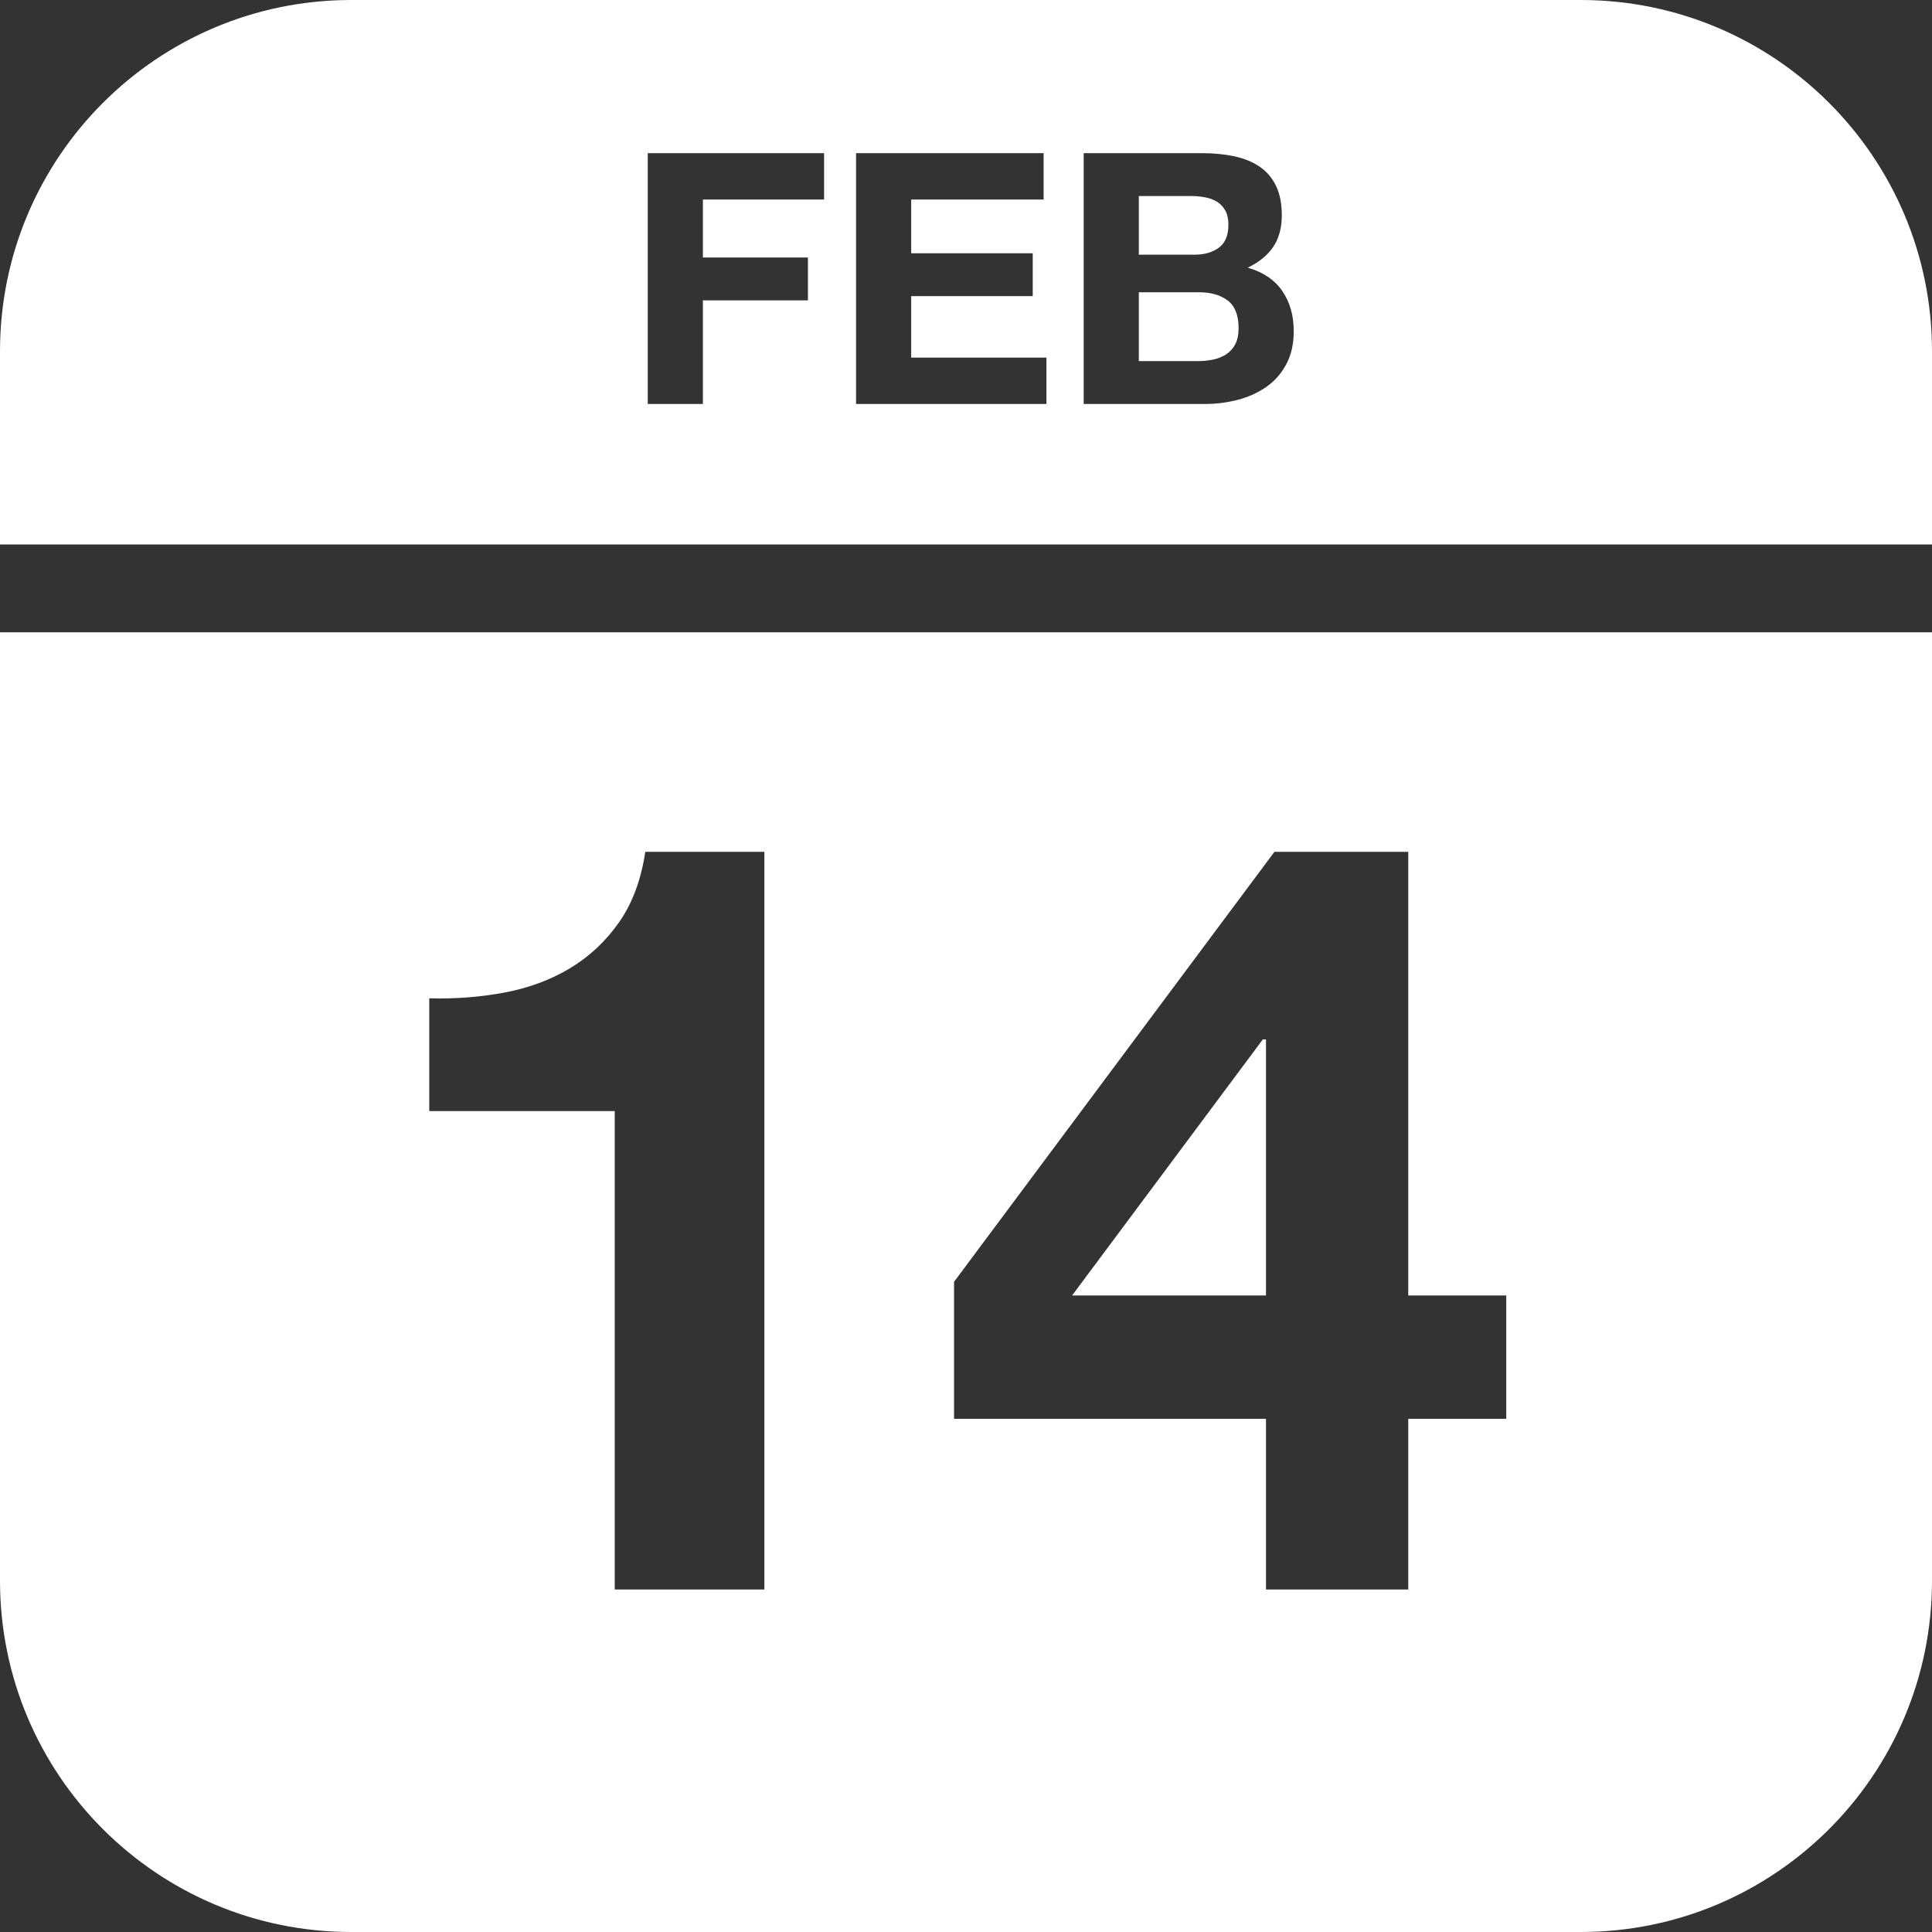 <?xml version="1.0" encoding="UTF-8" standalone="no"?>
<svg width="220px" height="220px" viewBox="0 0 220 220" version="1.1" xmlns="http://www.w3.org/2000/svg" xmlns:xlink="http://www.w3.org/1999/xlink" xmlns:sketch="http://www.bohemiancoding.com/sketch/ns">
    <rect x="0" y="0" width="220" height="220" fill="#333333" stroke="none"/>
    <title>calendar</title>
    <description>Created with Sketch (http://www.bohemiancoding.com/sketch)</description>
    <defs></defs>
    <g id="Page-1" stroke="none" stroke-width="1" fill="none" fill-rule="evenodd" sketch:type="MSPage">
        <g id="-" sketch:type="MSArtboardGroup" transform="translate(-690, -7303)" fill="#FFFFFF">
            <g id="Rectangle-1-+-Switch-+-You-turn-me-on,-baby-+-Path" sketch:type="MSLayerGroup" transform="translate(0, 7000)">
                <g id="Switch-+-You-turn-me-on,-baby" transform="translate(470, 268)" sketch:type="MSShapeGroup">
                    <path d="M260,35 C237.909,35 220,52.91 220,75 L220,215 C220,237.091 237.91,255 260,255 L400,255 C422.091,255 440,237.09 440,215 L440,75 C440,52.909 422.09,35 400,35 L260,35 Z M220,97 L220,107 L440,107 L440,97 L220,97 Z M307.04,216 L307.04,132 L293.48,132 C293,135.2 292,137.88 290.48,140.04 C288.96,142.2 287.1,143.94 284.9,145.26 C282.7,146.58 280.22,147.5 277.46,148.02 C274.7,148.54 271.84,148.76 268.88,148.68 L268.88,161.52 L290,161.52 L290,216 L307.04,216 Z M364.16,196.56 L364.16,216 L380.36,216 L380.36,196.56 L391.52,196.56 L391.52,182.52 L380.36,182.52 L380.36,132 L365.12,132 L328.64,180.96 L328.64,196.56 L364.16,196.56 Z M364.16,153.36 L364.16,182.52 L342.08,182.52 L363.8,153.36 L364.16,153.36 Z M293.76,52.44 L293.76,81 L300.04,81 L300.04,69.2 L312,69.2 L312,64.32 L300.04,64.32 L300.04,57.72 L313.84,57.72 L313.84,52.44 L293.76,52.44 Z M317.48,52.44 L317.48,81 L339.16,81 L339.16,75.72 L323.76,75.72 L323.76,68.72 L337.6,68.72 L337.6,63.84 L323.76,63.84 L323.76,57.72 L338.84,57.72 L338.84,52.44 L317.48,52.44 Z M343.4,52.44 L343.4,81 L357.24,81 C358.52,81 359.767,80.84 360.98,80.52 C362.193,80.2 363.273,79.707 364.22,79.04 C365.167,78.373 365.92,77.513 366.48,76.46 C367.04,75.407 367.32,74.16 367.32,72.72 C367.32,70.933 366.887,69.407 366.02,68.14 C365.153,66.873 363.84,65.987 362.08,65.48 C363.36,64.867 364.327,64.08 364.98,63.12 C365.633,62.16 365.96,60.96 365.96,59.52 C365.96,58.187 365.74,57.067 365.3,56.16 C364.86,55.253 364.24,54.527 363.44,53.98 C362.64,53.433 361.68,53.04 360.56,52.8 C359.44,52.56 358.2,52.44 356.84,52.44 L343.4,52.44 Z M349.68,64 L349.68,57.32 L355.56,57.32 C356.12,57.32 356.66,57.367 357.18,57.46 C357.7,57.553 358.16,57.72 358.56,57.96 C358.96,58.2 359.28,58.533 359.52,58.96 C359.76,59.387 359.88,59.933 359.88,60.6 C359.88,61.8 359.52,62.667 358.8,63.2 C358.08,63.733 357.16,64 356.04,64 L349.68,64 Z M349.68,76.12 L349.68,68.28 L356.52,68.28 C357.88,68.28 358.973,68.593 359.8,69.22 C360.627,69.847 361.04,70.893 361.04,72.36 C361.04,73.107 360.913,73.72 360.66,74.2 C360.407,74.68 360.067,75.06 359.64,75.34 C359.213,75.62 358.72,75.82 358.16,75.94 C357.6,76.06 357.013,76.12 356.4,76.12 L349.68,76.12 Z" id="calendar"></path>
                </g>
            </g>
        </g>
    </g>
</svg>